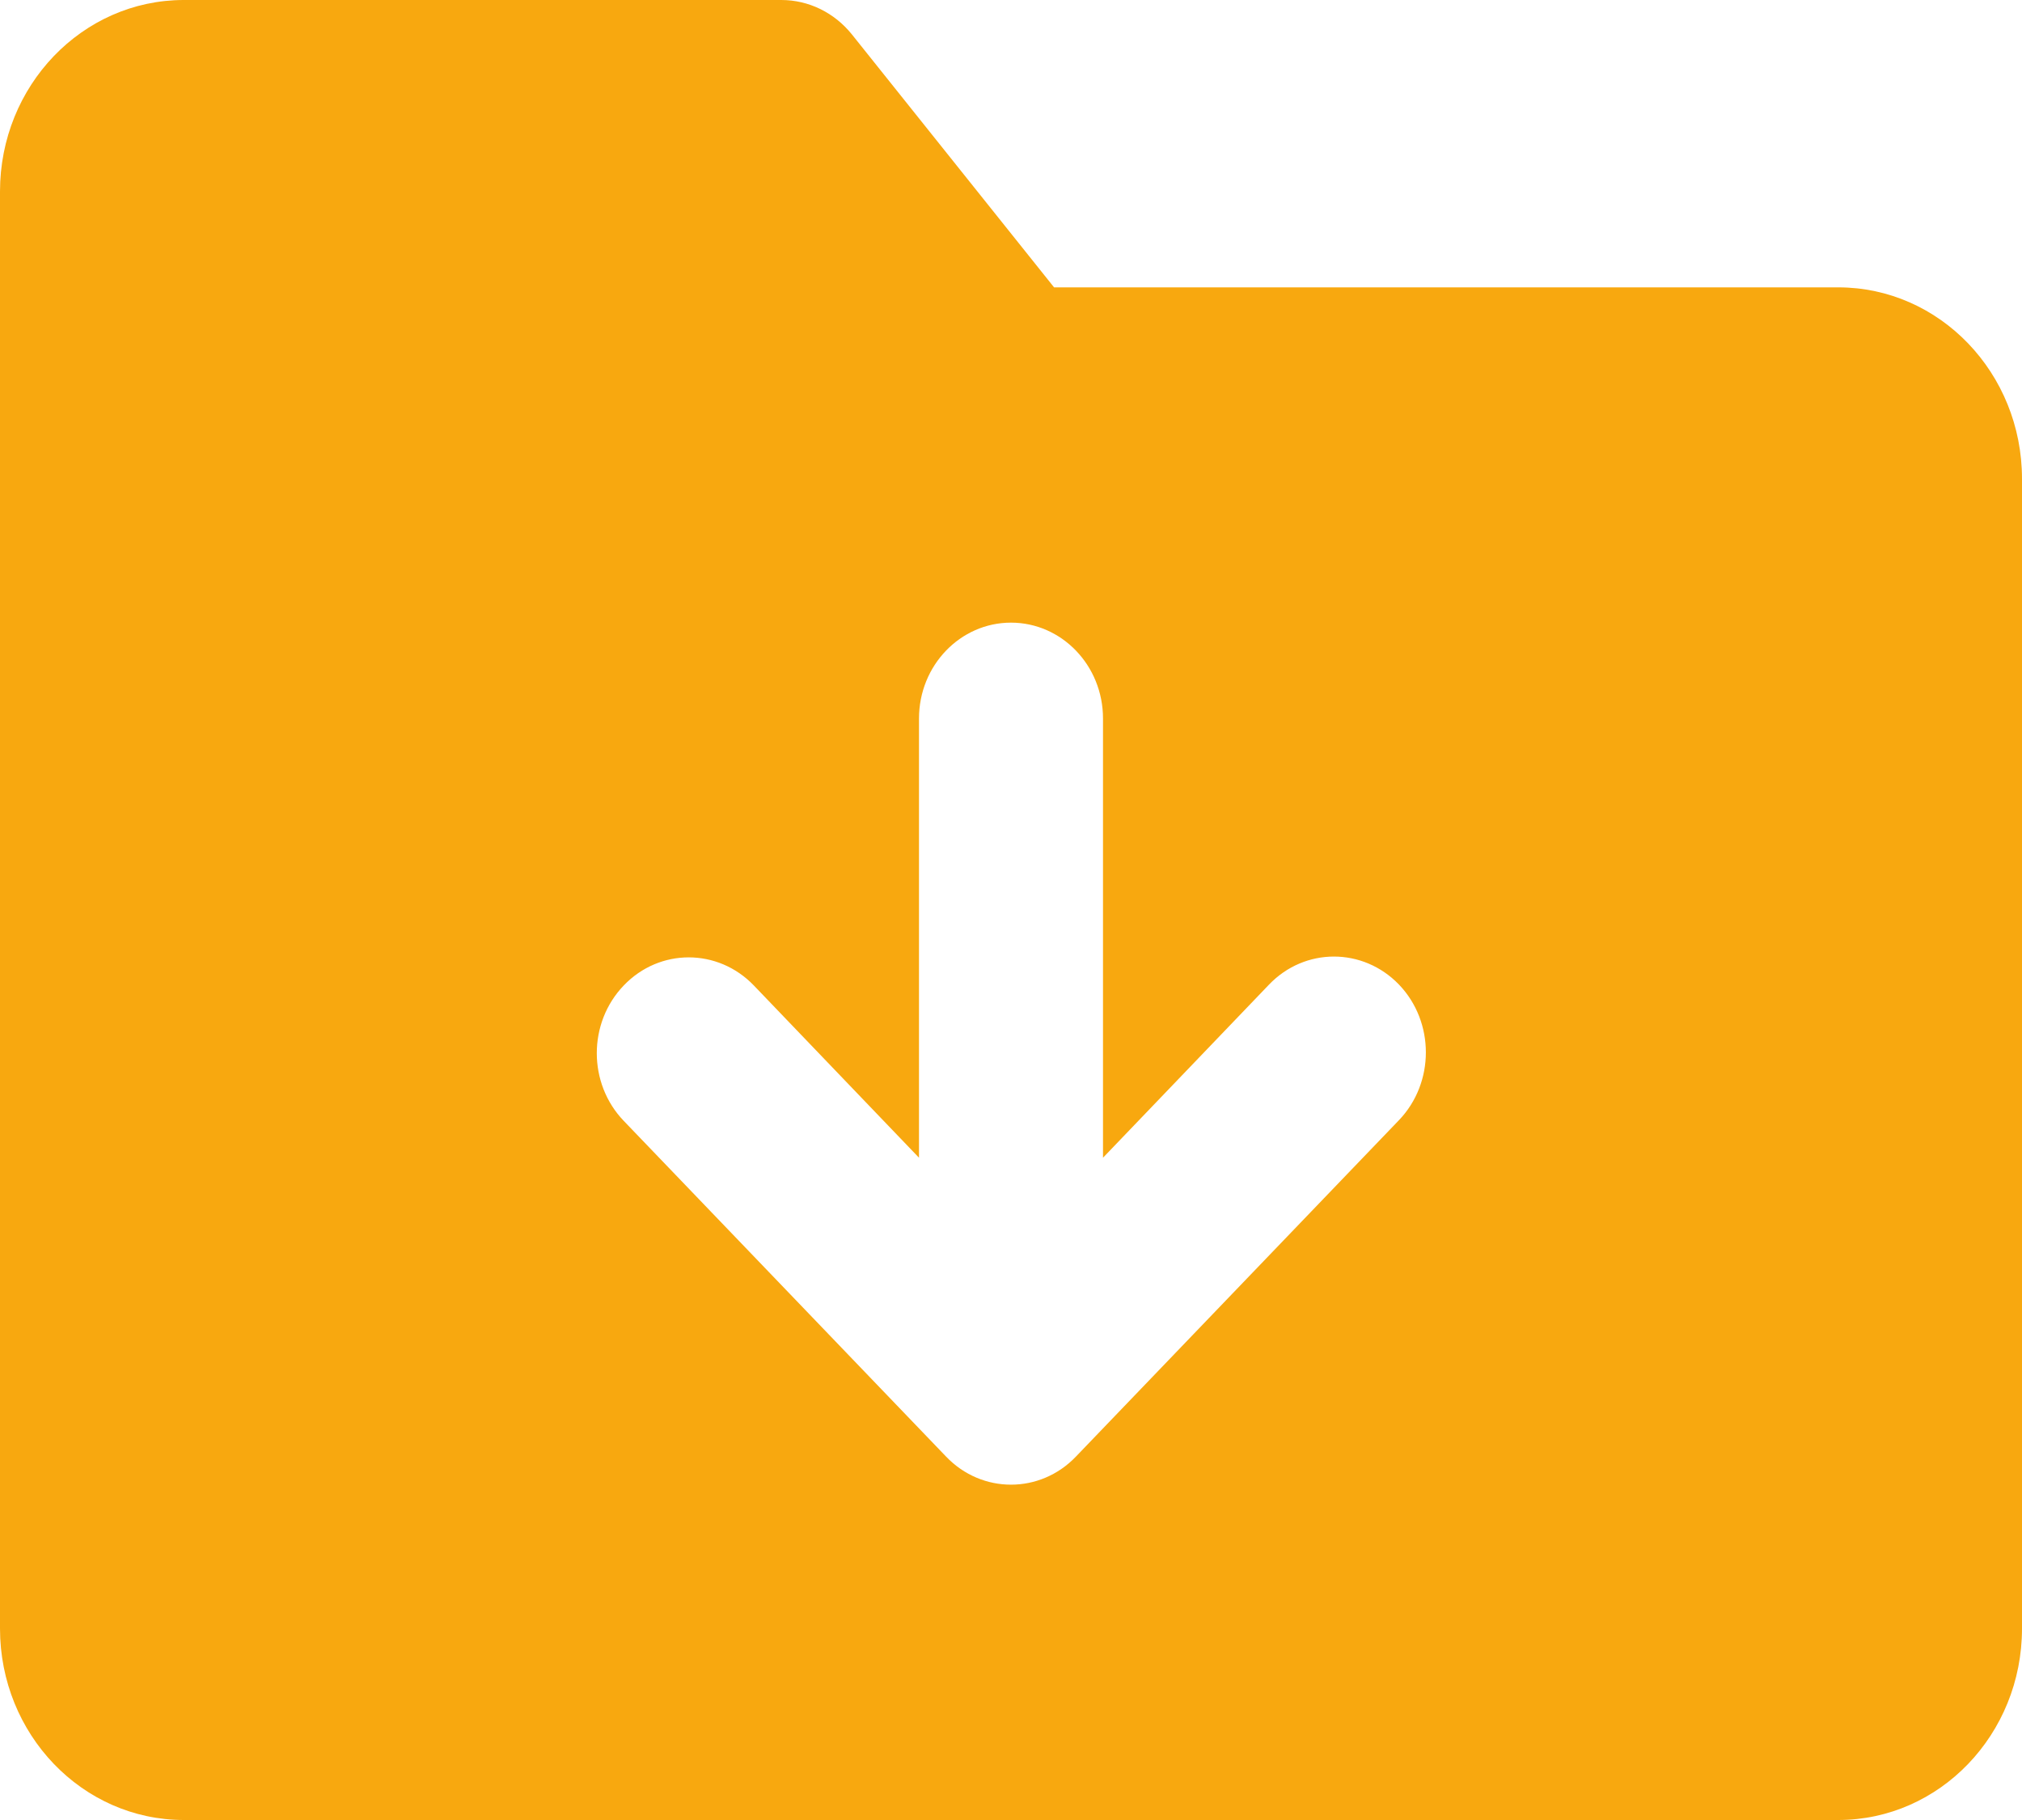 <svg width="10" height="9" viewBox="0 0 10 9" fill="none" xmlns="http://www.w3.org/2000/svg">
<path fill-rule="evenodd" clip-rule="evenodd" d="M0 0.947C0 0.424 0.407 0 0.909 0H3.864C3.999 0 4.126 0.062 4.213 0.17L5.213 1.421H9.091C9.593 1.421 10 1.845 10 2.368V8.053C10 8.576 9.593 9 9.091 9H0.909C0.407 9 0 8.576 0 8.053V0.947ZM5 3.079C5.251 3.079 5.455 3.291 5.455 3.553V5.725L6.276 4.869C6.453 4.684 6.741 4.684 6.919 4.869C7.096 5.054 7.096 5.354 6.919 5.539L5.321 7.203C5.144 7.388 4.856 7.388 4.679 7.203L3.085 5.543C2.907 5.358 2.907 5.058 3.085 4.873C3.262 4.688 3.55 4.688 3.728 4.873L4.545 5.725V3.553C4.545 3.291 4.749 3.079 5 3.079Z" fill="#F8A80F"/>
</svg>
